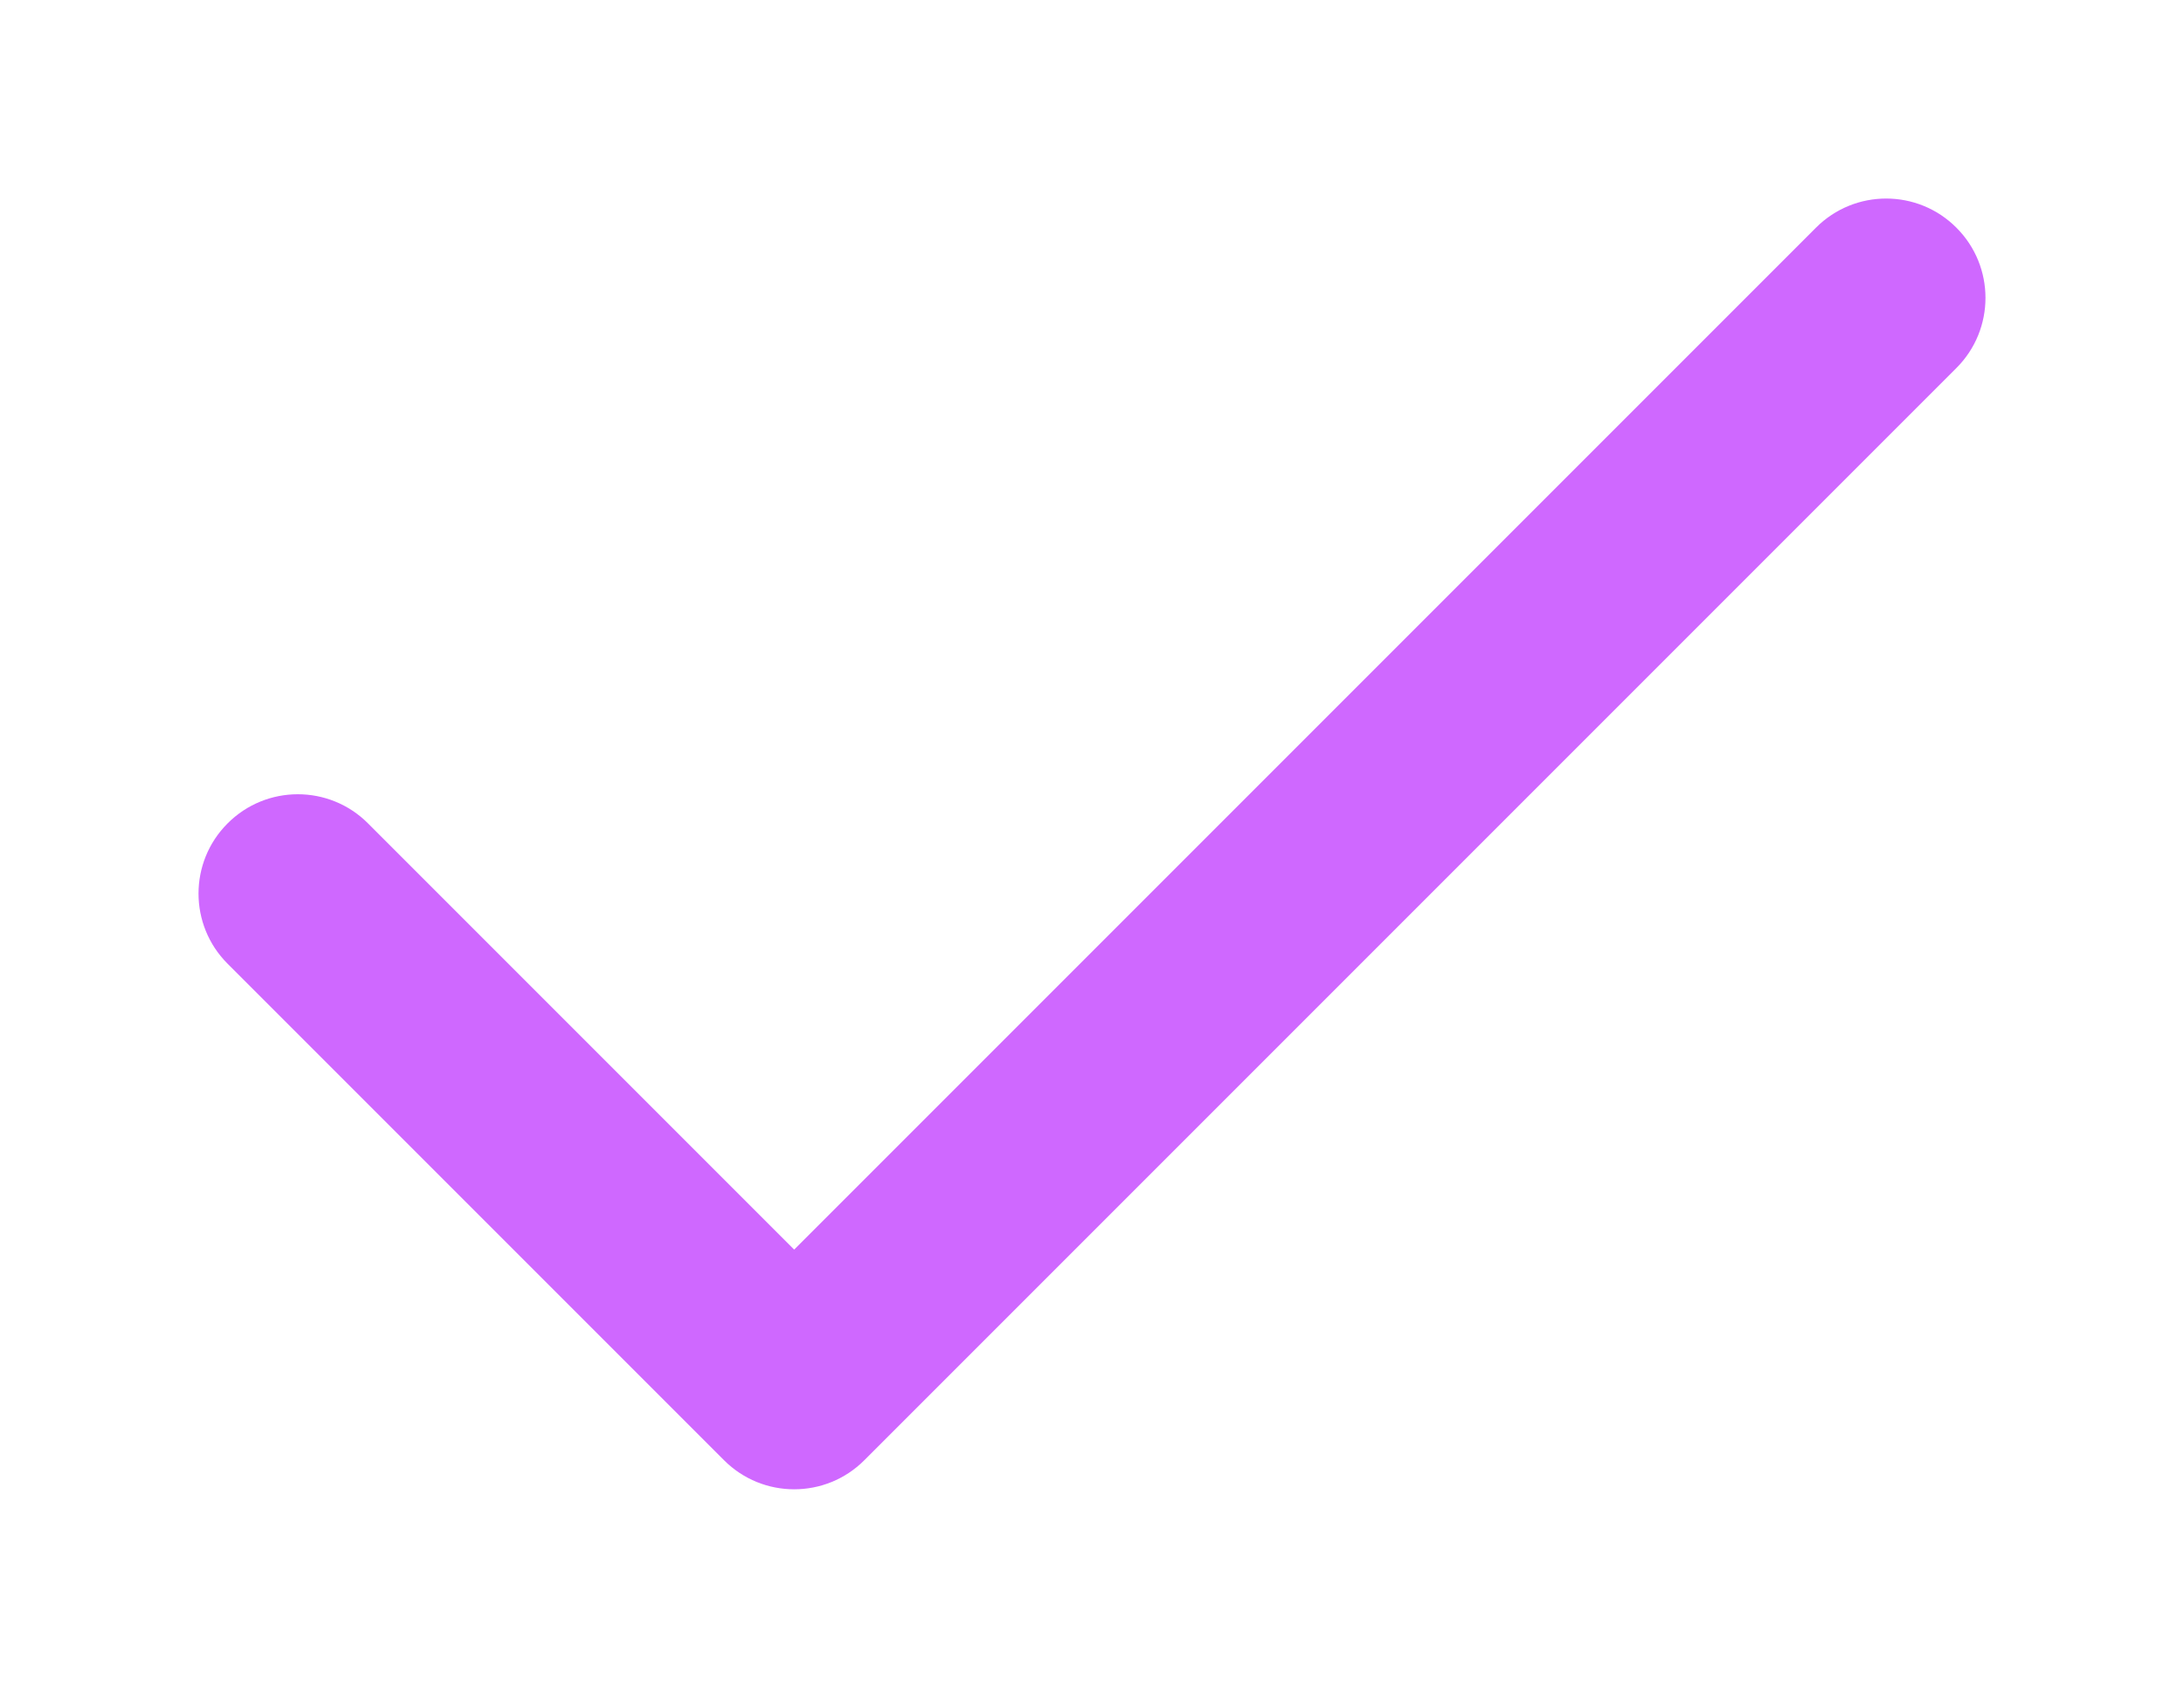 <svg xmlns="http://www.w3.org/2000/svg" width="22" height="17" viewBox="0 0 22 17" fill="none">
<g filter="url(#filter0_d)">
<path fill-rule="evenodd" clip-rule="evenodd" d="M19.707 2.293C20.098 2.683 20.098 3.317 19.707 3.707L8.707 14.707C8.317 15.098 7.683 15.098 7.293 14.707L2.293 9.707C1.902 9.317 1.902 8.683 2.293 8.293C2.683 7.902 3.317 7.902 3.707 8.293L8 12.586L18.293 2.293C18.683 1.902 19.317 1.902 19.707 2.293Z" fill="#CF68FF"/>
</g>
<defs>
<filter id="filter0_d" x="0" y="0" width="22" height="17" filterUnits="userSpaceOnUse" color-interpolation-filters="sRGB">
<feFlood flood-opacity="0" result="BackgroundImageFix"/>
<feColorMatrix in="SourceAlpha" type="matrix" values="0 0 0 0 0 0 0 0 0 0 0 0 0 0 0 0 0 0 127 0" result="hardAlpha"/>
<feOffset/>
<feGaussianBlur stdDeviation="1"/>
<feColorMatrix type="matrix" values="0 0 0 0 0.692 0 0 0 0 0.296 0 0 0 0 1 0 0 0 1 0"/>
<feBlend mode="normal" in2="BackgroundImageFix" result="effect1_dropShadow"/>
<feBlend mode="normal" in="SourceGraphic" in2="effect1_dropShadow" result="shape"/>
</filter>
</defs>
</svg>
